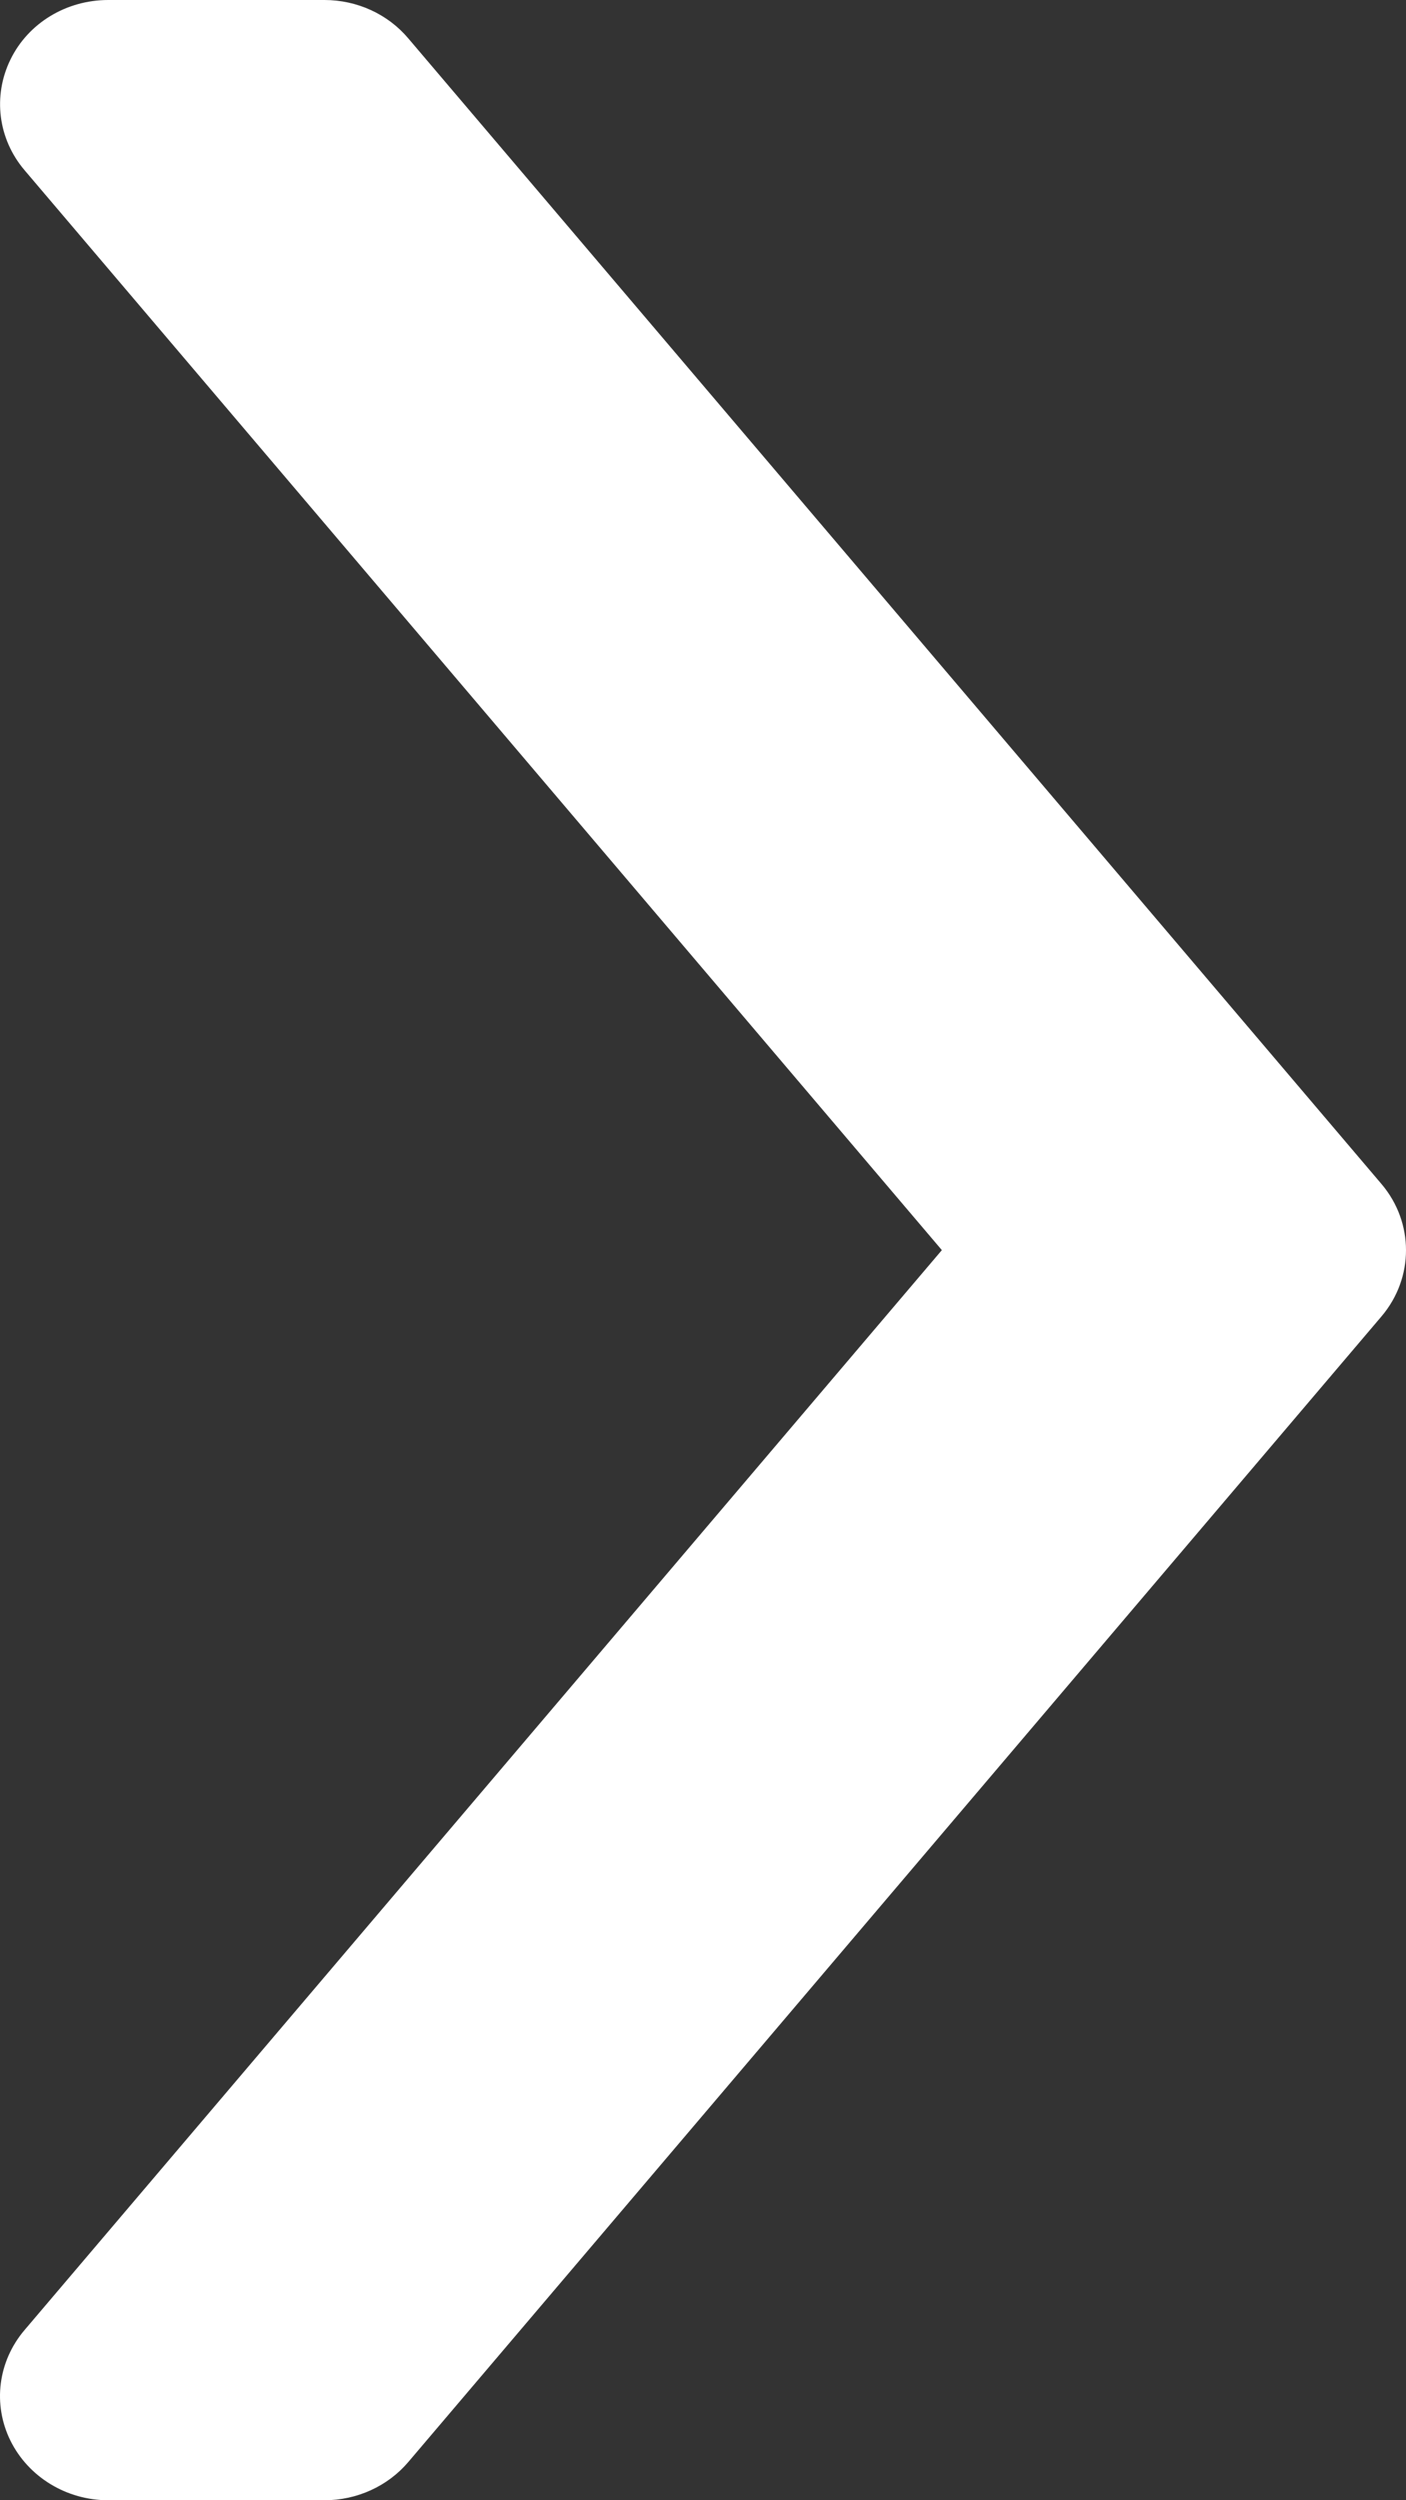 <svg width="9" height="16" viewBox="0 0 9 16" fill="none" xmlns="http://www.w3.org/2000/svg">
<rect x="0" y="0" width="9" height="16" fill="#333333" stroke="none"/>
<path d="M2.077 16H0.693C0.425 16 0.182 15.851 0.067 15.619C-0.048 15.386 -0.013 15.111 0.157 14.911L6.029 8L0.157 1.089C-0.013 0.889 -0.047 0.614 0.067 0.381C0.181 0.147 0.425 0 0.693 0H2.077C2.285 0 2.482 0.09 2.613 0.245L8.844 7.578C9.052 7.824 9.052 8.177 8.844 8.423L2.613 15.756C2.482 15.91 2.285 16 2.077 16Z" fill="white"/>
</svg>
